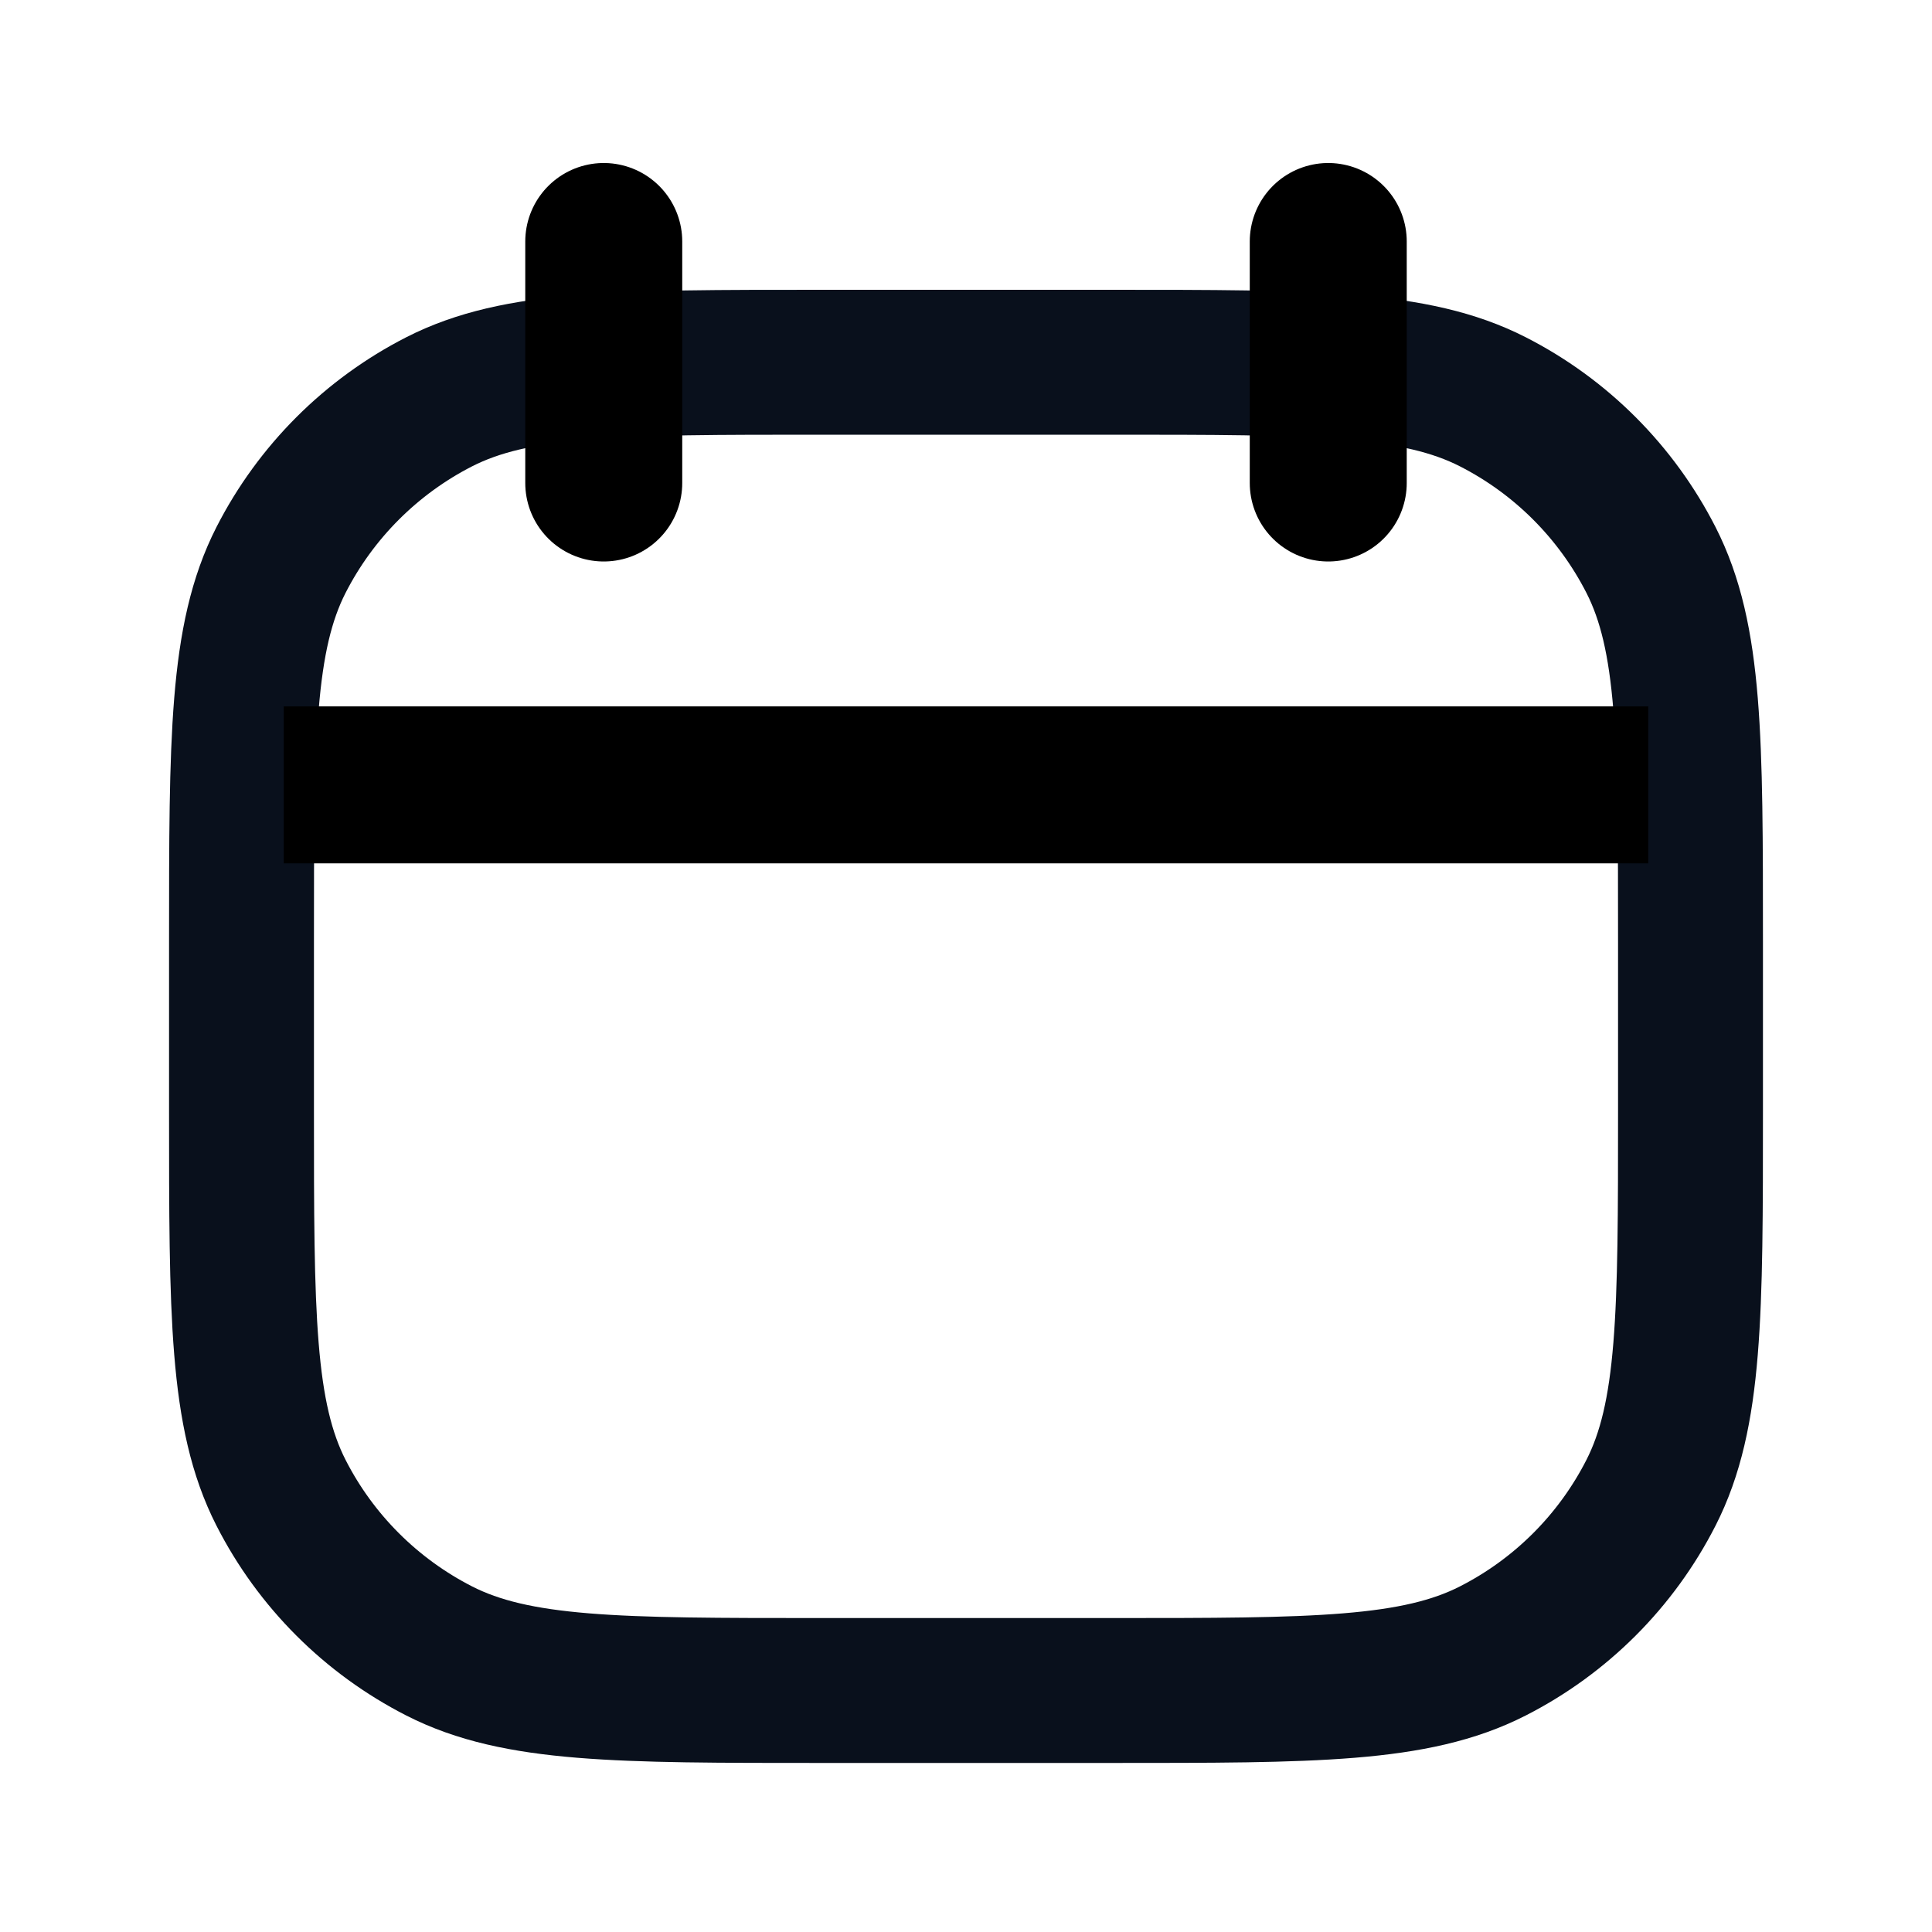 <svg
  width="16"
  height="16"
  viewBox="0 0 16 16"
  fill="none"
  xmlns="http://www.w3.org/2000/svg"
>
  <path
    d="M14 9.2C14 10.88 14 11.72 13.673 12.362C13.385 12.927 12.927 13.385 12.362 13.673C11.72 14 10.88 14 9.2 14L6.8 14C5.12 14 4.28 14 3.638 13.673C3.074 13.385 2.615 12.927 2.327 12.362C2 11.72 2 10.88 2 9.2L2 7.8C2 6.12 2 5.28 2.327 4.638C2.615 4.074 3.074 3.615 3.638 3.327C4.28 3 5.12 3 6.8 3L9.2 3C10.88 3 11.72 3 12.362 3.327C12.927 3.615 13.385 4.074 13.673 4.638C14 5.28 14 6.12 14 7.8L14 9.2Z"
    stroke="#09101C"
    stroke-width="1.2"
  />
  <path d="M5 2L5 4" stroke="black" stroke-width="1.3" stroke-linecap="round" />
  <path
    d="M3 6.5L13 6.5"
    stroke="black"
    stroke-width="1.3"
    stroke-linecap="square"
  />
  <path
    d="M11 2L11 4"
    stroke="black"
    stroke-width="1.3"
    stroke-linecap="round"
  />
</svg>
